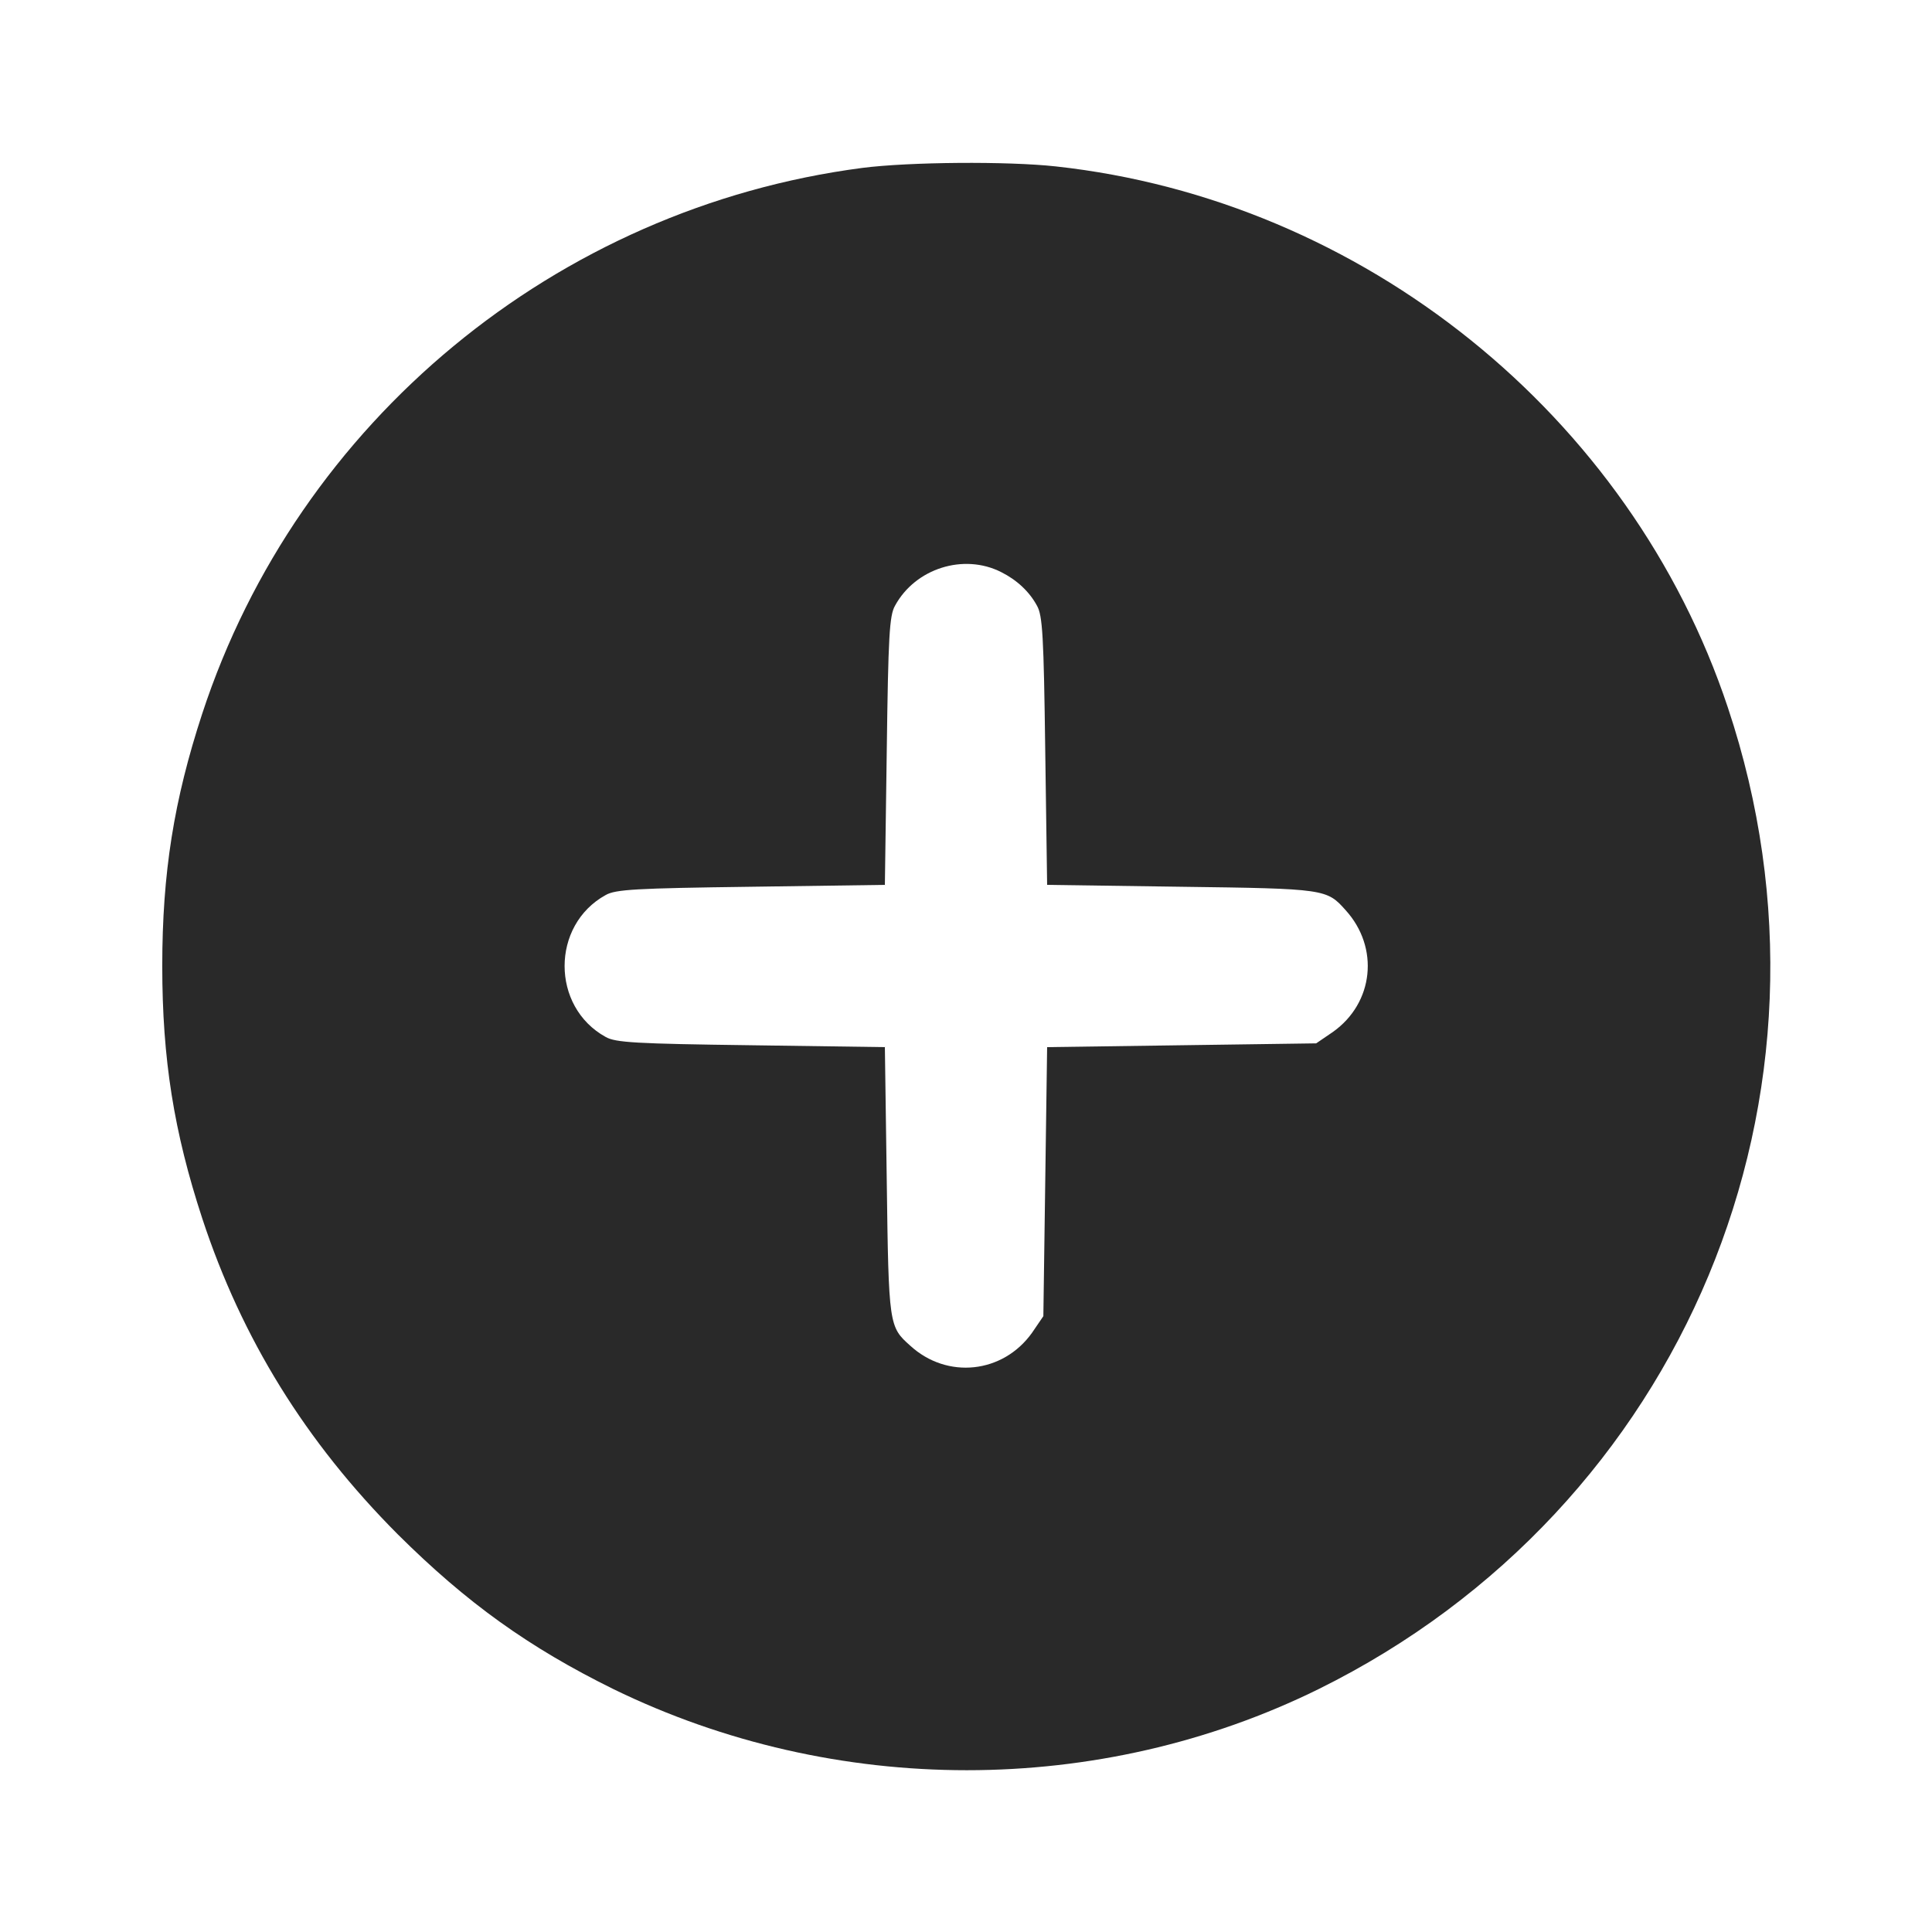 <?xml version="1.0" standalone="no"?>
<!DOCTYPE svg PUBLIC "-//W3C//DTD SVG 20010904//EN"
 "http://www.w3.org/TR/2001/REC-SVG-20010904/DTD/svg10.dtd">
<svg version="1.0" xmlns="http://www.w3.org/2000/svg"
 width="512pt" height="512pt" viewBox="0 0 512 512"
 preserveAspectRatio="xMidYMid meet">

<g transform="translate(0,512) scale(0.1,-0.1)"
fill="#292929" stroke="none">
<path d="M2285 4675 c-811 -106 -1495 -672 -1749 -1446 -75 -229 -106 -422
-106 -669 0 -247 31 -440 106 -669 105 -319 274 -592 518 -837 183 -182 348
-300 571 -410 588 -287 1288 -287 1870 0 967 478 1426 1577 1084 2601 -258
775 -967 1345 -1781 1434 -128 14 -388 12 -513 -4z m368 -1071 c42 -21 75 -52
95 -89 15 -26 18 -80 22 -385 l5 -355 355 -5 c383 -5 386 -6 436 -62 90 -99
75 -246 -34 -323 l-44 -30 -356 -5 -357 -5 -5 -357 -5 -356 -30 -44 c-77 -108
-225 -124 -323 -34 -56 50 -57 53 -62 436 l-5 355 -355 5 c-305 4 -359 7 -385
22 -145 80 -145 296 0 376 26 15 80 18 385 22 l355 5 5 355 c4 305 7 359 22
385 54 99 182 139 281 89z"/>
</g>
</svg>
